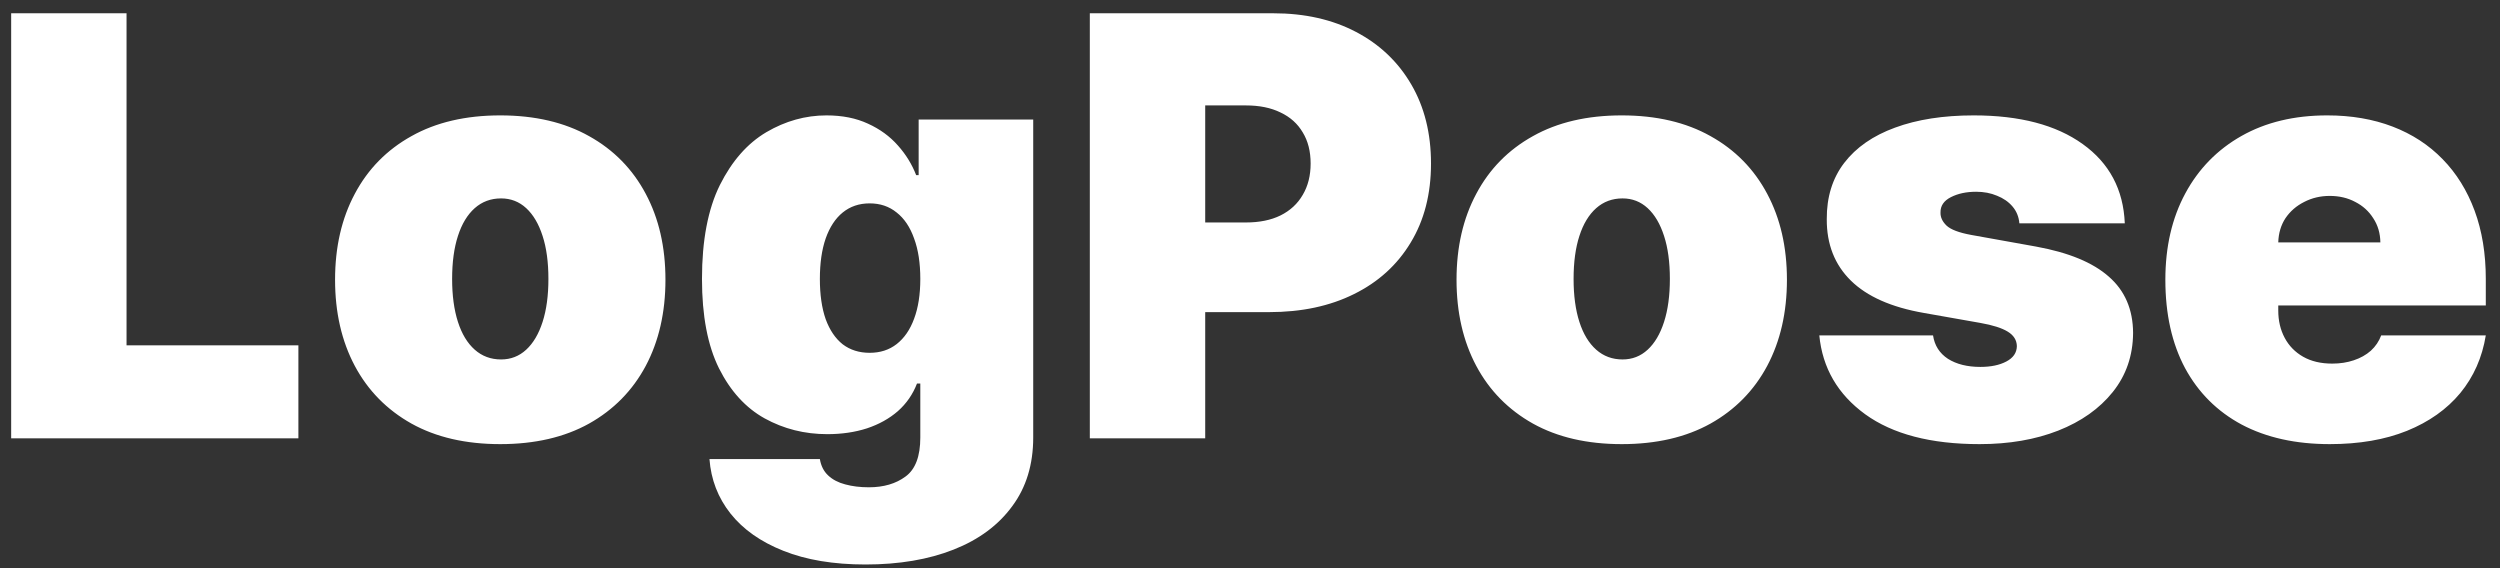 <svg width="154" height="35" viewBox="0 0 154 35" fill="none" xmlns="http://www.w3.org/2000/svg">
<rect x="0" y="0" width="154" height="35" fill="#333333" stroke="none"/>
<path d="M0.688 27V0.818H7.795V21.273H18.381V27H0.688ZM30.816 27.358C28.686 27.358 26.862 26.936 25.345 26.092C23.828 25.24 22.664 24.055 21.855 22.538C21.045 21.013 20.64 19.244 20.64 17.233C20.64 15.222 21.045 13.457 21.855 11.94C22.664 10.415 23.828 9.23 25.345 8.386C26.862 7.534 28.686 7.108 30.816 7.108C32.947 7.108 34.771 7.534 36.288 8.386C37.805 9.23 38.968 10.415 39.778 11.94C40.588 13.457 40.992 15.222 40.992 17.233C40.992 19.244 40.588 21.013 39.778 22.538C38.968 24.055 37.805 25.24 36.288 26.092C34.771 26.936 32.947 27.358 30.816 27.358ZM30.867 22.142C31.464 22.142 31.98 21.942 32.414 21.541C32.849 21.141 33.186 20.57 33.424 19.828C33.663 19.087 33.782 18.204 33.782 17.182C33.782 16.151 33.663 15.268 33.424 14.536C33.186 13.794 32.849 13.223 32.414 12.822C31.98 12.422 31.464 12.222 30.867 12.222C30.237 12.222 29.696 12.422 29.244 12.822C28.792 13.223 28.447 13.794 28.209 14.536C27.97 15.268 27.851 16.151 27.851 17.182C27.851 18.204 27.97 19.087 28.209 19.828C28.447 20.57 28.792 21.141 29.244 21.541C29.696 21.942 30.237 22.142 30.867 22.142ZM53.316 34.773C51.348 34.773 49.66 34.492 48.254 33.929C46.856 33.375 45.77 32.608 44.994 31.628C44.227 30.656 43.797 29.54 43.703 28.278H50.504C50.572 28.696 50.742 29.033 51.015 29.288C51.288 29.544 51.637 29.727 52.064 29.838C52.498 29.957 52.984 30.017 53.521 30.017C54.433 30.017 55.187 29.796 55.784 29.352C56.389 28.909 56.691 28.108 56.691 26.949V23.625H56.487C56.231 24.29 55.839 24.857 55.311 25.325C54.782 25.785 54.147 26.139 53.406 26.386C52.664 26.625 51.85 26.744 50.964 26.744C49.566 26.744 48.279 26.421 47.103 25.773C45.936 25.125 44.998 24.098 44.291 22.692C43.592 21.285 43.242 19.449 43.242 17.182C43.242 14.812 43.609 12.886 44.342 11.403C45.084 9.92 46.038 8.834 47.206 8.143C48.382 7.453 49.617 7.108 50.913 7.108C51.885 7.108 52.737 7.278 53.47 7.619C54.203 7.952 54.816 8.399 55.311 8.962C55.805 9.516 56.18 10.125 56.436 10.79H56.589V7.364H63.646V26.949C63.646 28.611 63.216 30.021 62.355 31.18C61.502 32.348 60.301 33.239 58.75 33.852C57.199 34.466 55.387 34.773 53.316 34.773ZM53.572 21.733C54.22 21.733 54.774 21.554 55.234 21.196C55.703 20.829 56.061 20.31 56.308 19.636C56.564 18.954 56.691 18.136 56.691 17.182C56.691 16.21 56.564 15.379 56.308 14.689C56.061 13.99 55.703 13.457 55.234 13.091C54.774 12.716 54.22 12.528 53.572 12.528C52.924 12.528 52.37 12.716 51.91 13.091C51.459 13.457 51.109 13.99 50.862 14.689C50.623 15.379 50.504 16.21 50.504 17.182C50.504 18.153 50.623 18.98 50.862 19.662C51.109 20.335 51.459 20.851 51.91 21.209C52.37 21.558 52.924 21.733 53.572 21.733ZM67.133 27V0.818H78.434C80.377 0.818 82.077 1.202 83.535 1.969C84.992 2.736 86.126 3.814 86.935 5.203C87.745 6.592 88.15 8.216 88.15 10.074C88.15 11.949 87.732 13.572 86.897 14.945C86.07 16.317 84.907 17.374 83.407 18.115C81.915 18.857 80.173 19.227 78.178 19.227H71.428V13.704H76.746C77.582 13.704 78.293 13.56 78.881 13.27C79.478 12.972 79.934 12.55 80.249 12.004C80.573 11.459 80.735 10.815 80.735 10.074C80.735 9.324 80.573 8.685 80.249 8.156C79.934 7.619 79.478 7.21 78.881 6.929C78.293 6.639 77.582 6.494 76.746 6.494H74.241V27H67.133ZM99.898 27.358C97.768 27.358 95.944 26.936 94.427 26.092C92.91 25.24 91.746 24.055 90.937 22.538C90.127 21.013 89.722 19.244 89.722 17.233C89.722 15.222 90.127 13.457 90.937 11.94C91.746 10.415 92.91 9.23 94.427 8.386C95.944 7.534 97.768 7.108 99.898 7.108C102.029 7.108 103.853 7.534 105.37 8.386C106.887 9.23 108.05 10.415 108.86 11.94C109.67 13.457 110.075 15.222 110.075 17.233C110.075 19.244 109.67 21.013 108.86 22.538C108.05 24.055 106.887 25.24 105.37 26.092C103.853 26.936 102.029 27.358 99.898 27.358ZM99.95 22.142C100.546 22.142 101.062 21.942 101.496 21.541C101.931 21.141 102.268 20.57 102.506 19.828C102.745 19.087 102.864 18.204 102.864 17.182C102.864 16.151 102.745 15.268 102.506 14.536C102.268 13.794 101.931 13.223 101.496 12.822C101.062 12.422 100.546 12.222 99.95 12.222C99.319 12.222 98.778 12.422 98.326 12.822C97.874 13.223 97.529 13.794 97.29 14.536C97.052 15.268 96.933 16.151 96.933 17.182C96.933 18.204 97.052 19.087 97.29 19.828C97.529 20.57 97.874 21.141 98.326 21.541C98.778 21.942 99.319 22.142 99.95 22.142ZM130.887 13.756H124.393C124.359 13.355 124.218 13.01 123.971 12.72C123.724 12.43 123.404 12.209 123.012 12.055C122.629 11.893 122.202 11.812 121.734 11.812C121.129 11.812 120.609 11.923 120.174 12.145C119.739 12.367 119.526 12.682 119.535 13.091C119.526 13.381 119.65 13.649 119.906 13.896C120.17 14.143 120.677 14.335 121.427 14.472L125.415 15.188C127.427 15.554 128.923 16.172 129.903 17.041C130.891 17.902 131.39 19.057 131.398 20.506C131.39 21.903 130.972 23.118 130.146 24.149C129.327 25.172 128.207 25.965 126.783 26.527C125.369 27.081 123.754 27.358 121.938 27.358C118.938 27.358 116.59 26.744 114.894 25.517C113.207 24.29 112.265 22.671 112.069 20.659H119.075C119.168 21.281 119.475 21.763 119.995 22.104C120.523 22.436 121.188 22.602 121.989 22.602C122.637 22.602 123.17 22.491 123.587 22.27C124.013 22.048 124.231 21.733 124.239 21.324C124.231 20.949 124.043 20.651 123.677 20.429C123.319 20.207 122.756 20.028 121.989 19.892L118.512 19.278C116.509 18.929 115.009 18.264 114.012 17.284C113.015 16.304 112.521 15.043 112.529 13.5C112.521 12.136 112.879 10.982 113.603 10.036C114.336 9.081 115.38 8.357 116.735 7.862C118.099 7.359 119.714 7.108 121.58 7.108C124.418 7.108 126.656 7.696 128.292 8.872C129.937 10.048 130.802 11.676 130.887 13.756ZM143.511 27.358C141.415 27.358 139.608 26.957 138.091 26.156C136.582 25.347 135.419 24.188 134.601 22.679C133.791 21.162 133.386 19.347 133.386 17.233C133.386 15.204 133.795 13.432 134.614 11.915C135.432 10.398 136.587 9.217 138.078 8.374C139.57 7.53 141.33 7.108 143.358 7.108C144.841 7.108 146.183 7.338 147.385 7.798C148.587 8.259 149.614 8.928 150.466 9.805C151.318 10.675 151.974 11.732 152.435 12.976C152.895 14.22 153.125 15.622 153.125 17.182V18.818H135.585V14.932H146.631C146.622 14.369 146.477 13.875 146.196 13.449C145.923 13.014 145.553 12.678 145.084 12.439C144.624 12.192 144.099 12.068 143.511 12.068C142.94 12.068 142.416 12.192 141.939 12.439C141.462 12.678 141.078 13.01 140.788 13.436C140.507 13.862 140.358 14.361 140.341 14.932V19.125C140.341 19.756 140.473 20.318 140.737 20.812C141.001 21.307 141.381 21.695 141.875 21.976C142.369 22.257 142.966 22.398 143.665 22.398C144.151 22.398 144.594 22.329 144.994 22.193C145.403 22.057 145.753 21.861 146.043 21.605C146.332 21.341 146.545 21.026 146.682 20.659H153.125C152.903 22.023 152.379 23.207 151.553 24.213C150.726 25.21 149.631 25.986 148.267 26.54C146.912 27.085 145.327 27.358 143.511 27.358Z" fill="white"/>
</svg>
